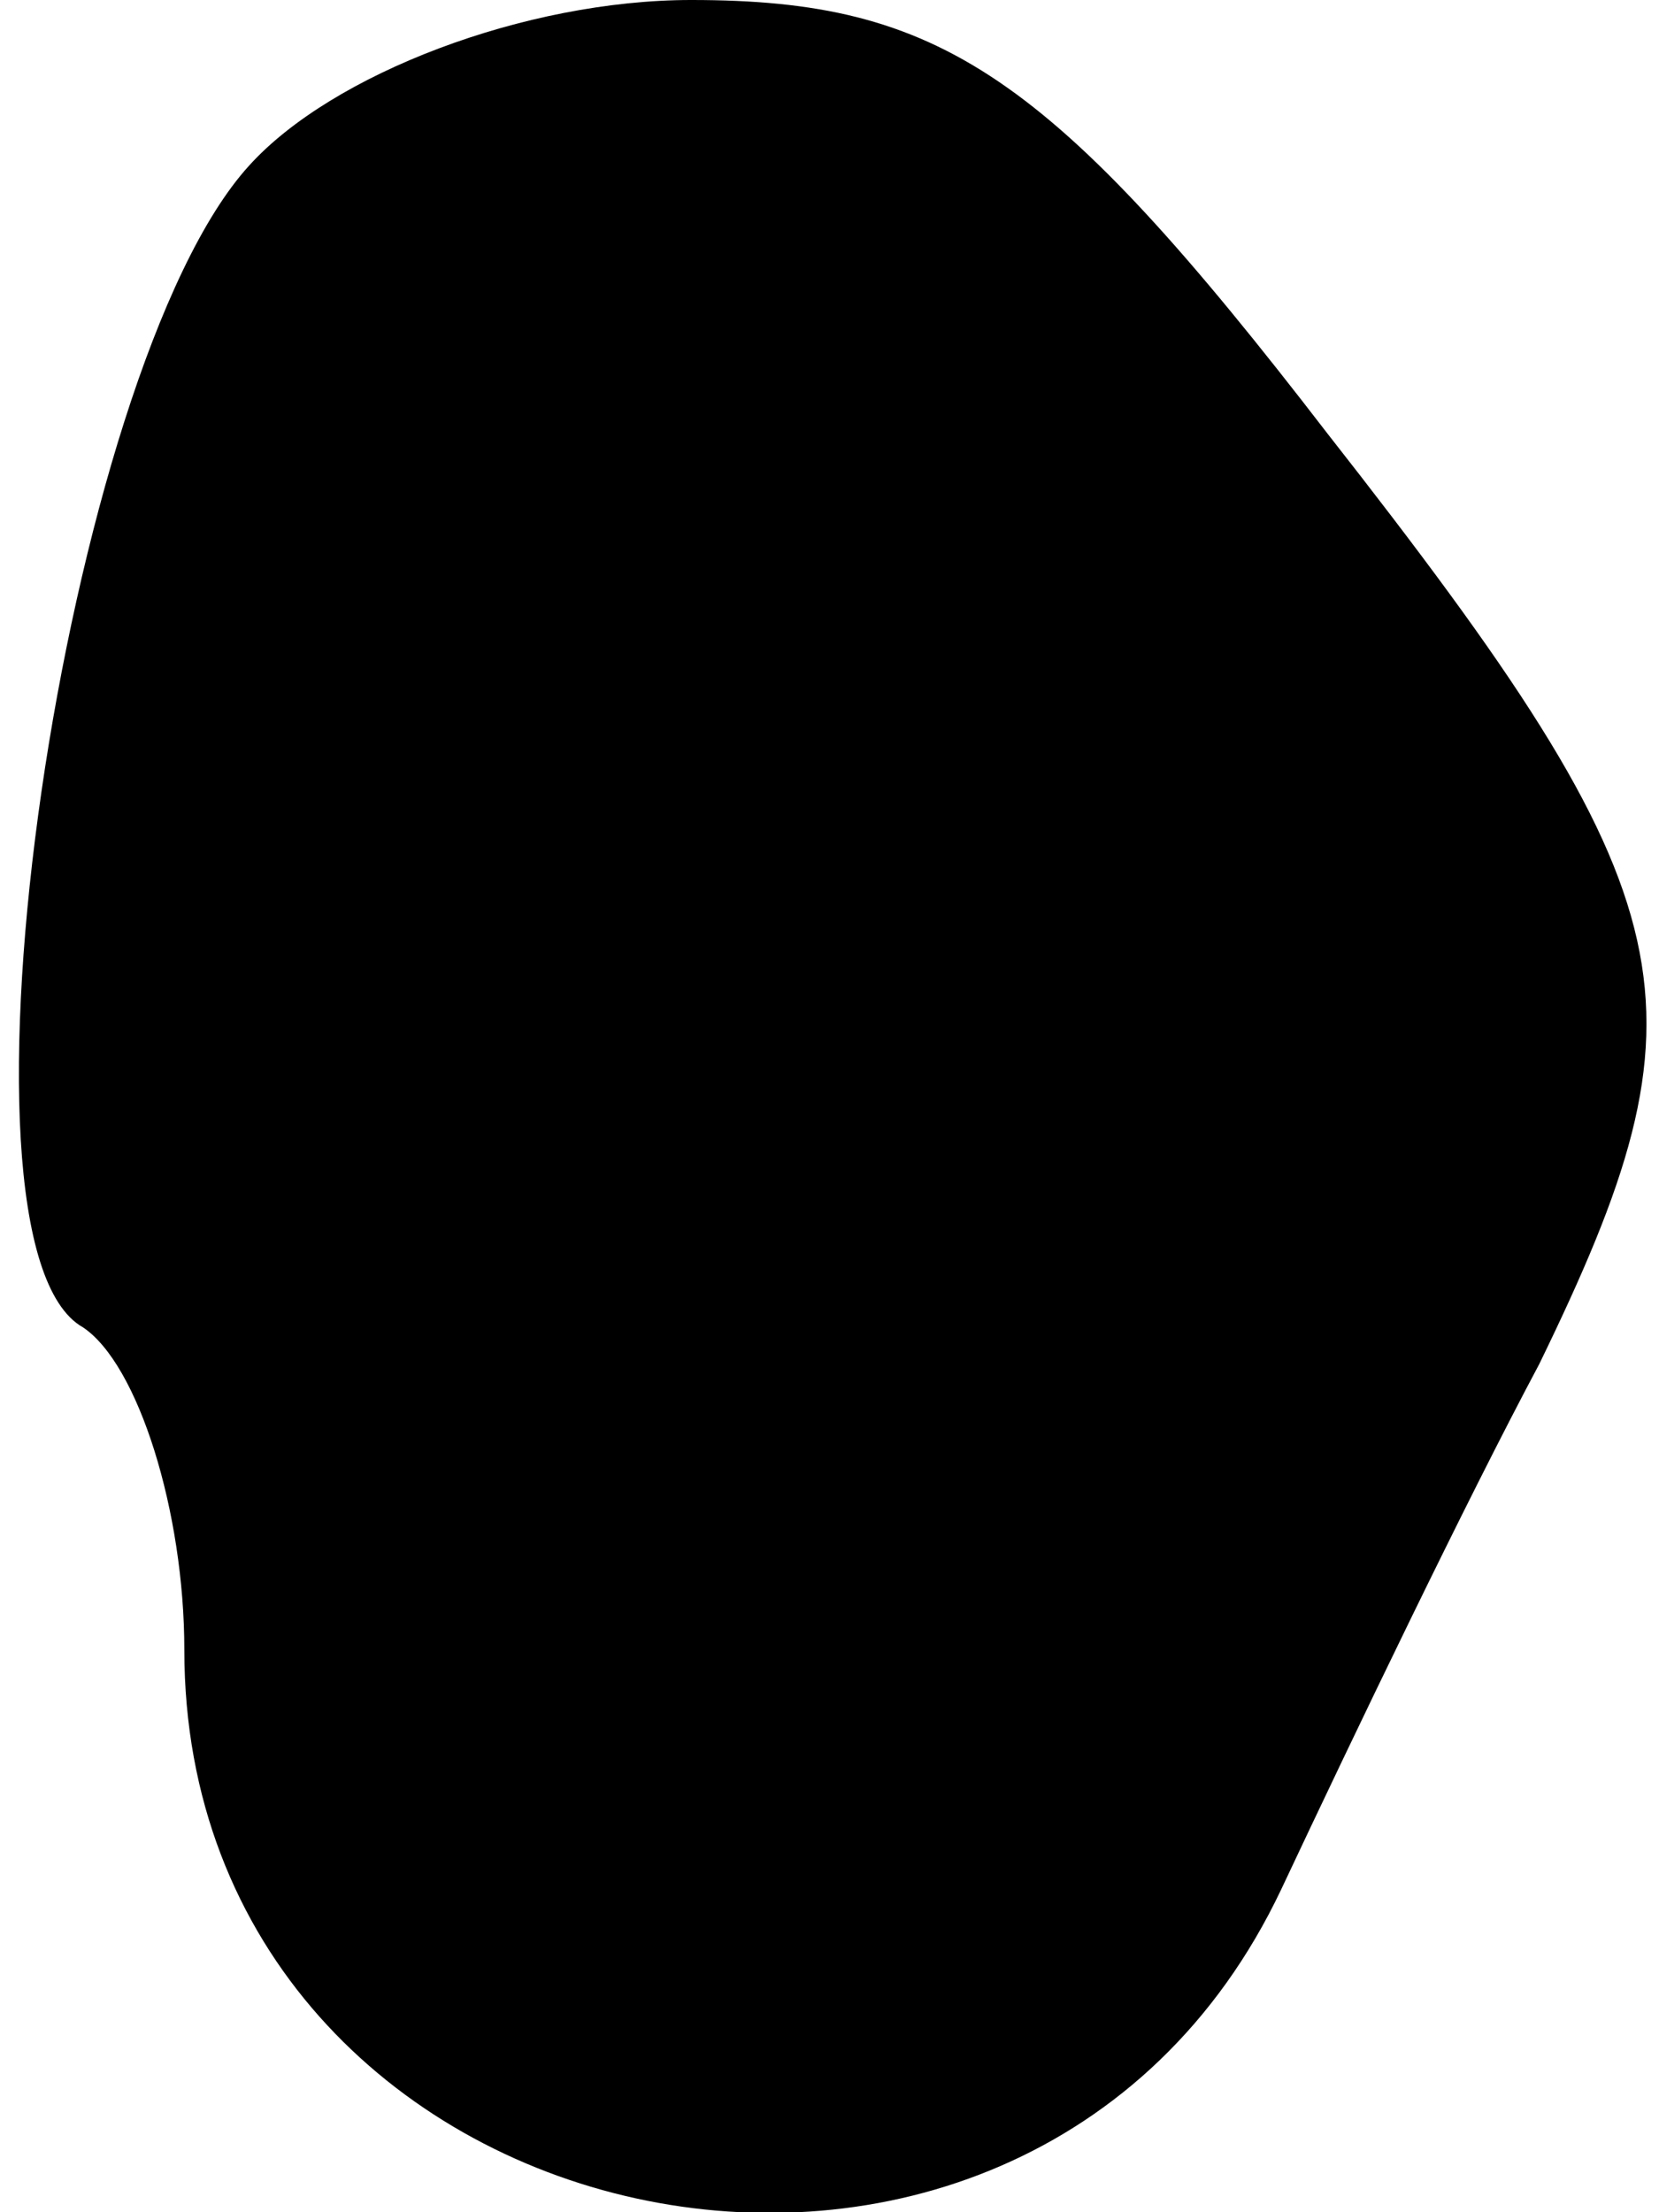 <?xml version="1.0" standalone="no"?>
<!DOCTYPE svg PUBLIC "-//W3C//DTD SVG 20010904//EN"
 "http://www.w3.org/TR/2001/REC-SVG-20010904/DTD/svg10.dtd">
<svg version="1.0" xmlns="http://www.w3.org/2000/svg"
 width="18pt" height="24pt" viewBox="0 0 18 24"
 preserveAspectRatio="xMidYMid meet">
<g transform="translate(0,24) scale(0.1,-0.1)"
fill="#000000" stroke="none">
<path fill="#000000" stroke="none" d="M27 222 c-20 -22 -34 -117 -18 -126 6
-4 11 -20 11 -35 0 -65 91 -85 119 -26 8 17 20 42 28 57 19 39 17 50 -23 101
-30 39 -42 47 -69 47 -18 0 -39 -8 -48 -18z"/>
</g>
</svg>

